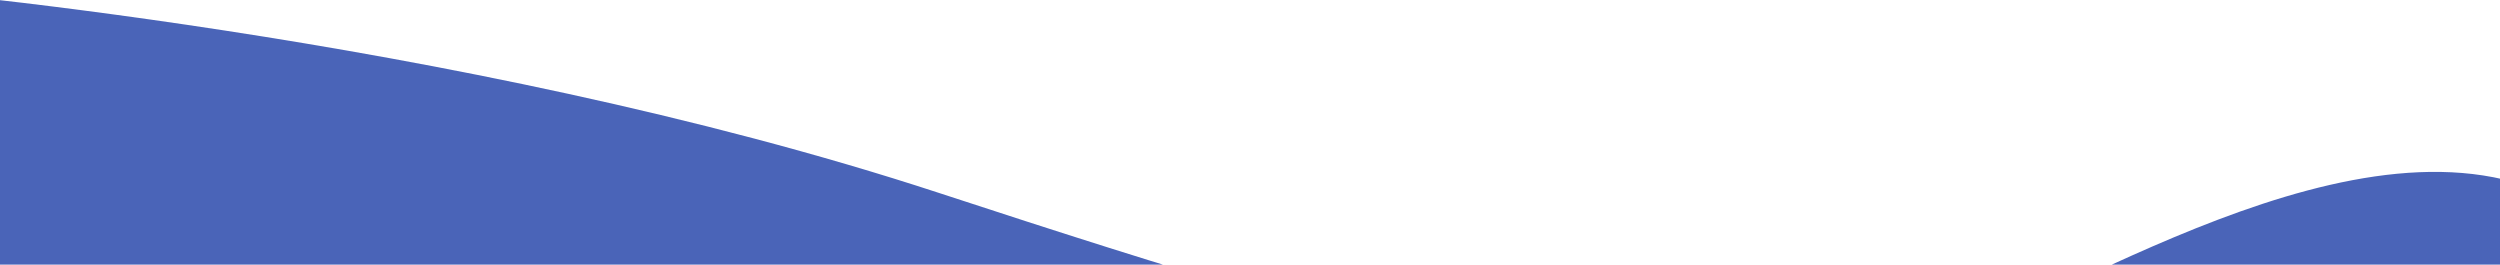 <svg xmlns="http://www.w3.org/2000/svg" width="1918" height="203" viewBox="0 0 1918 203"><g><g><path fill="#4a64b8" d="M-96.897-9.89s445.785 36.188 817.272 157.906c371.487 121.72 550.674 171.066 760.456 115.14 94.842-25.284 332.153-190.804 485.118-108.56V1256.65h-2102.18z"/></g></g></svg>